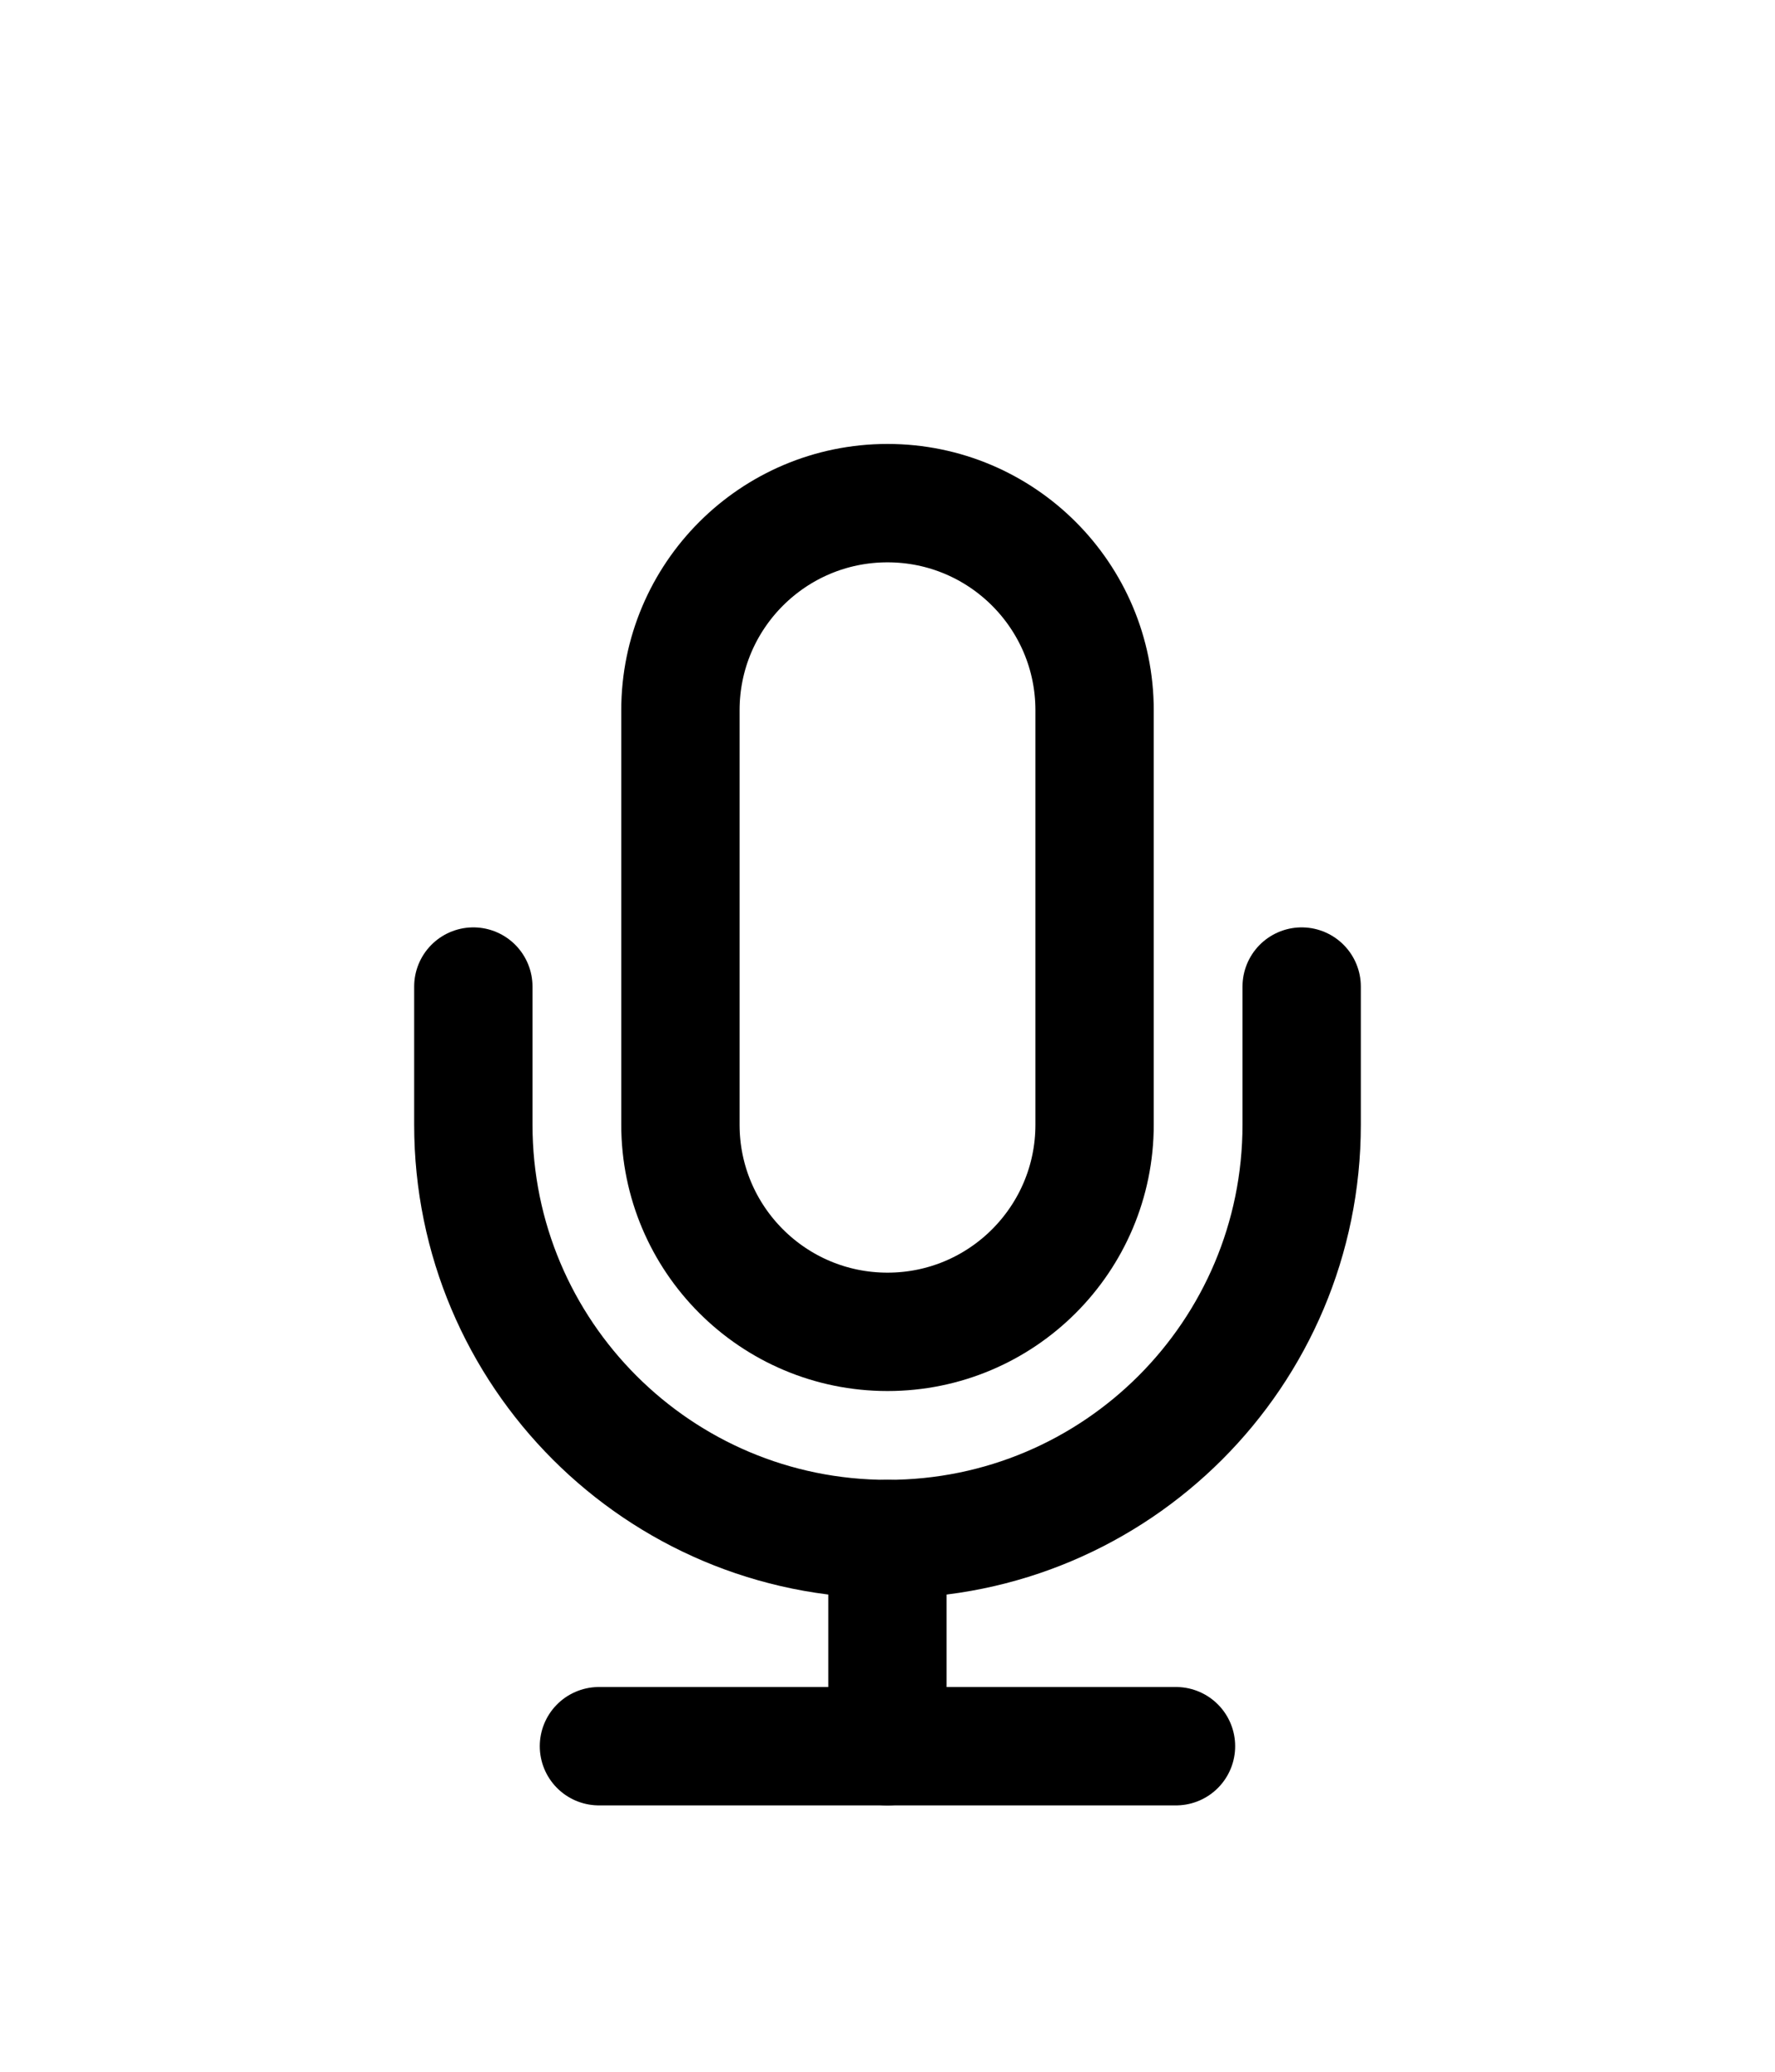 <svg width="30" height="35" viewBox="0 0 30 35" fill="none" xmlns="http://www.w3.org/2000/svg">
<g filter="url(#filter0_d_2241_5742)">
<path fill-rule="evenodd" clip-rule="evenodd" d="M15 18.5V18.5C13.067 18.5 11.5 16.933 11.5 15V8C11.5 6.067 13.067 4.5 15 4.5V4.5C16.933 4.5 18.5 6.067 18.5 8V15C18.5 16.933 16.933 18.5 15 18.5Z" stroke="black" stroke-width="2" stroke-linecap="round" stroke-linejoin="round"/>
<path d="M22 12.667V15C22 18.867 18.866 22 15 22V22C11.134 22 8 18.867 8 15V12.667" stroke="black" stroke-width="2" stroke-linecap="round" stroke-linejoin="round"/>
<path d="M14.999 22V25.5" stroke="black" stroke-width="2" stroke-linecap="round" stroke-linejoin="round"/>
<path d="M10.123 25.5H19.876" stroke="black" stroke-width="2" stroke-linecap="round" stroke-linejoin="round"/>
</g>
<defs>
<filter id="filter0_d_2241_5742" x="3" y="3.5" width="24" height="31" filterUnits="userSpaceOnUse" color-interpolation-filters="sRGB">
<feFlood flood-opacity="0" result="BackgroundImageFix"/>
<feColorMatrix in="SourceAlpha" type="matrix" values="0 0 0 0 0 0 0 0 0 0 0 0 0 0 0 0 0 0 127 0" result="hardAlpha"/>
<feOffset dy="4"/>
<feGaussianBlur stdDeviation="2"/>
<feComposite in2="hardAlpha" operator="out"/>
<feColorMatrix type="matrix" values="0 0 0 0 0 0 0 0 0 0 0 0 0 0 0 0 0 0 0.25 0"/>
<feBlend mode="normal" in2="BackgroundImageFix" result="effect1_dropShadow_2241_5742"/>
<feBlend mode="normal" in="SourceGraphic" in2="effect1_dropShadow_2241_5742" result="shape"/>
</filter>
</defs>
</svg>
